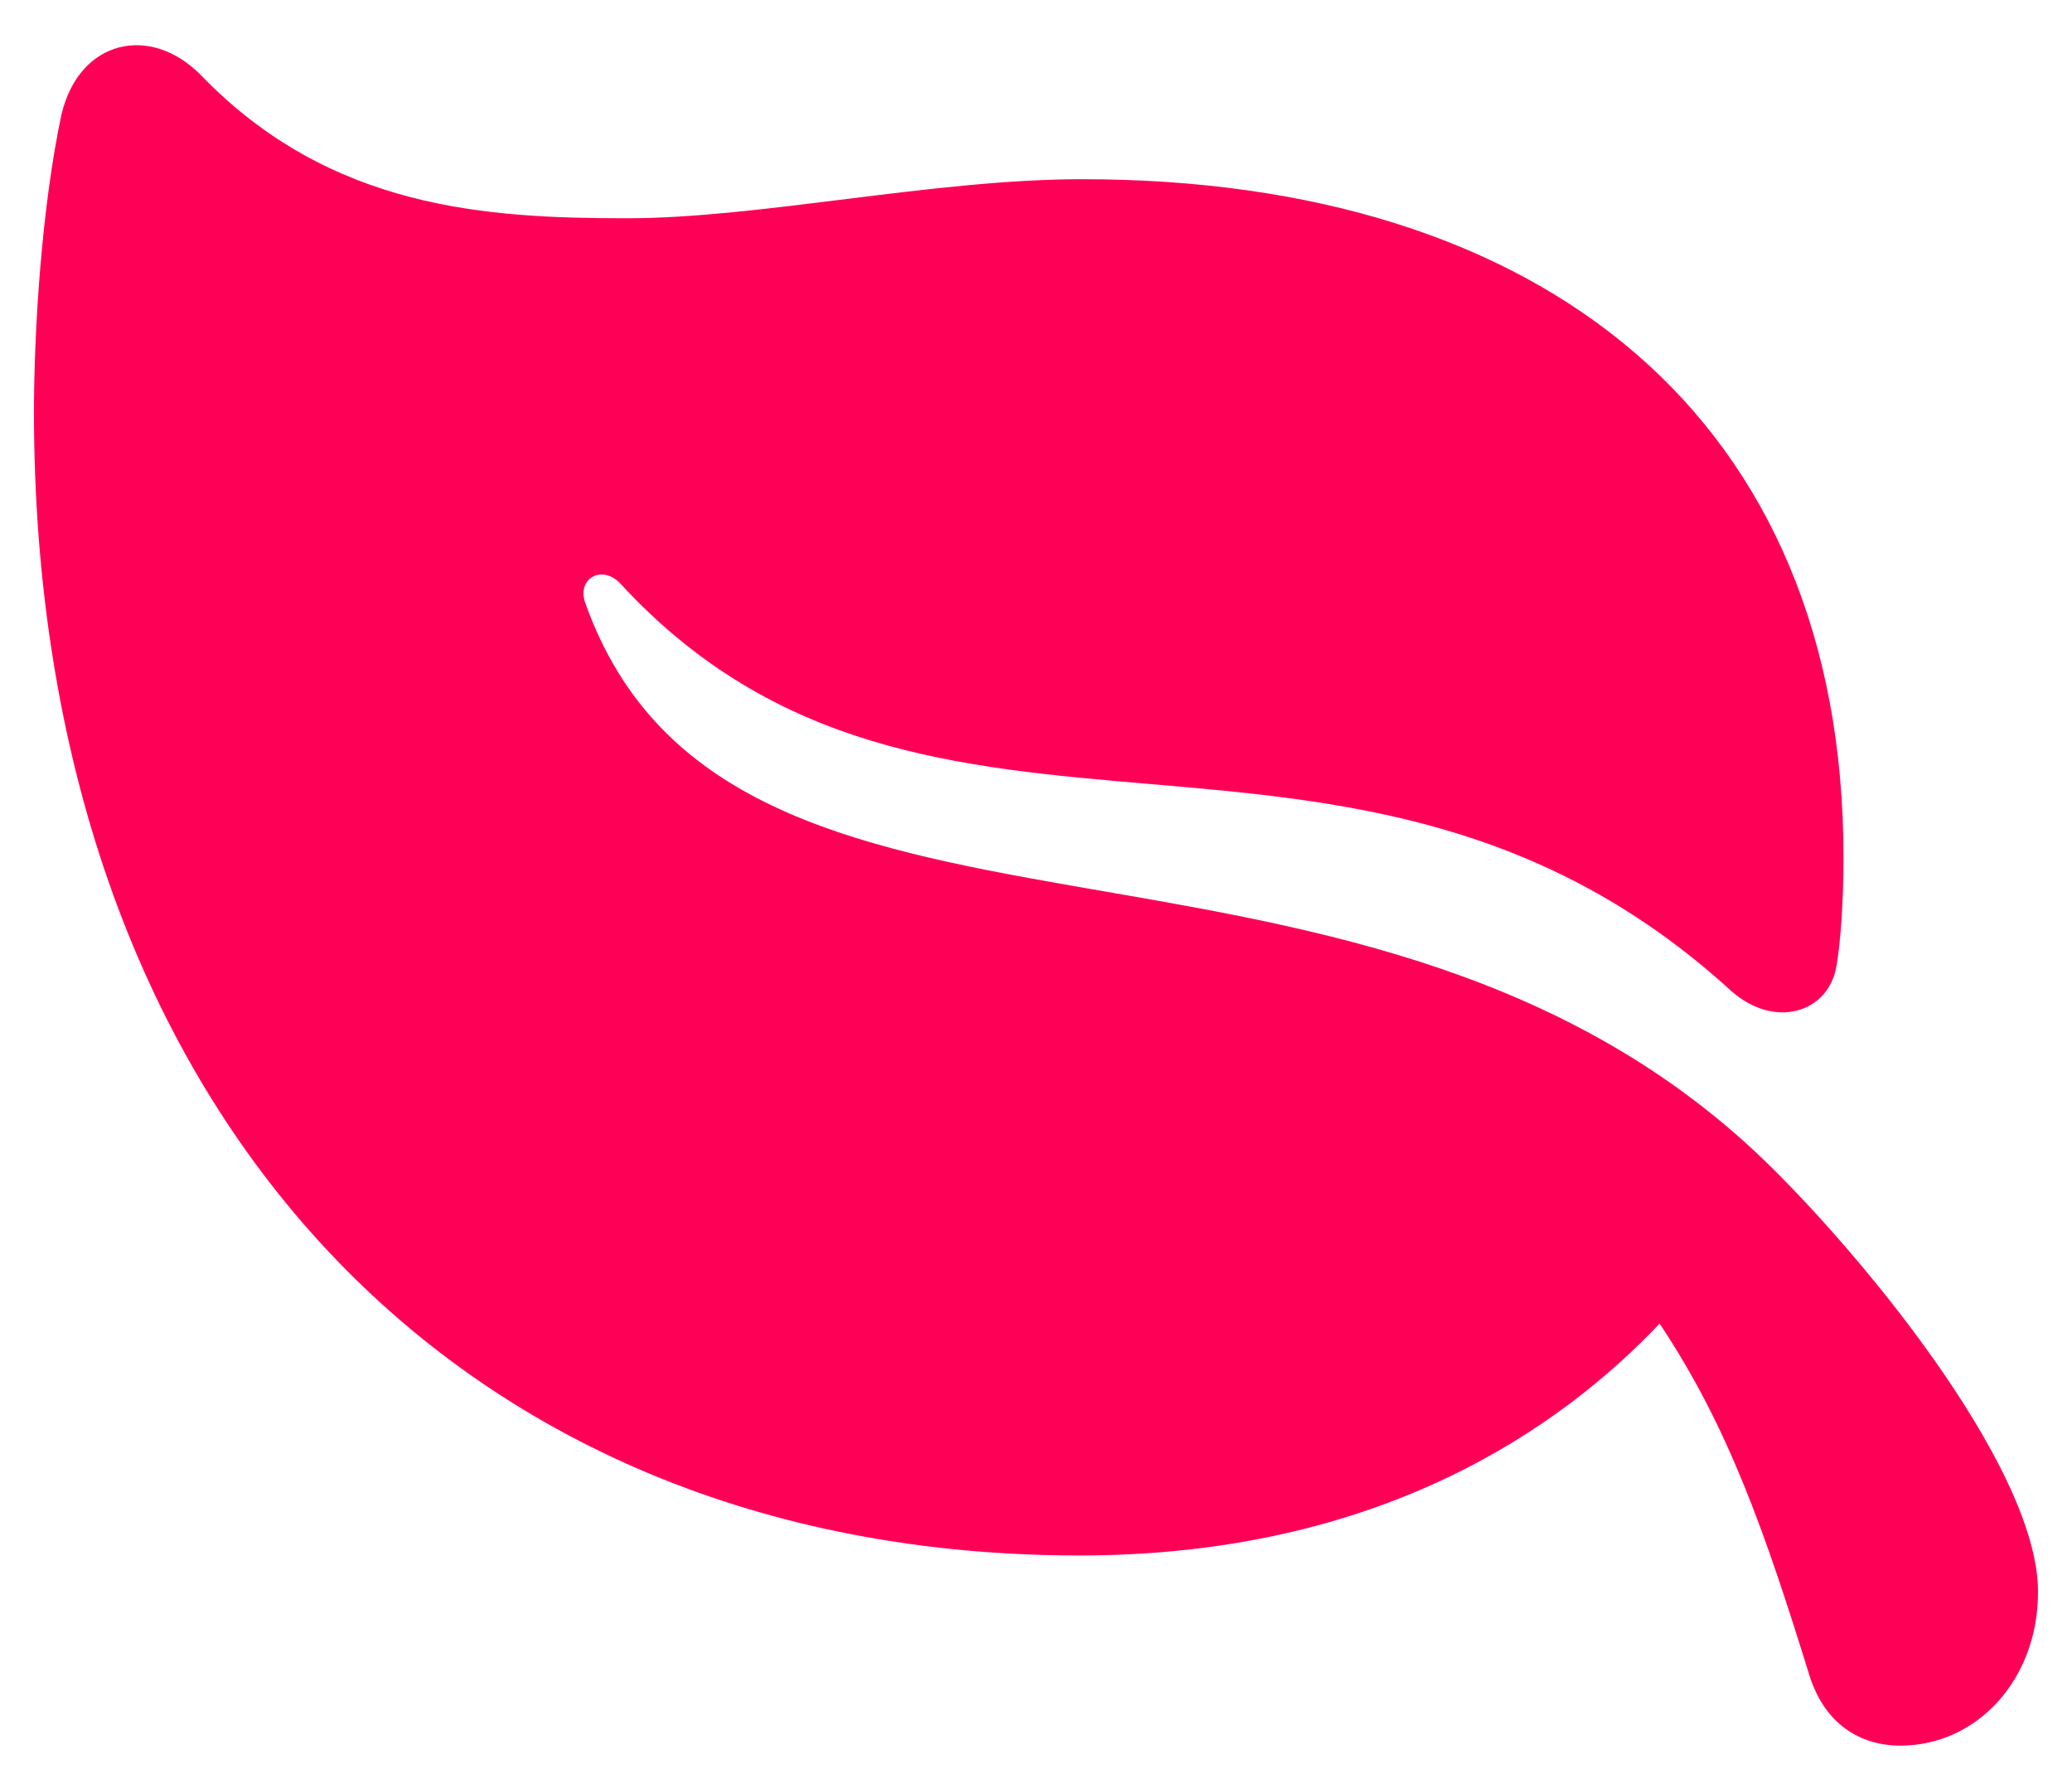 <svg width="41" height="35" viewBox="0 0 41 35" fill="none" xmlns="http://www.w3.org/2000/svg">
<path d="M1.217 2.262C0.83 4.072 0.672 6.498 0.672 8.15C0.672 21.791 8.863 30.773 21.361 30.773C27.338 30.773 30.906 28.225 32.84 26.186C34.211 28.242 34.932 30.334 35.81 33.164C36.109 34.096 36.795 34.535 37.603 34.535C39.115 34.535 40.328 33.234 40.328 31.494C40.328 28.963 36.619 24.551 34.721 22.775C26.635 15.252 14.435 19.893 11.588 11.947C11.395 11.455 11.904 11.156 12.273 11.543C18.426 18.223 26.758 12.756 34.264 19.611C35.125 20.367 36.18 20.033 36.338 19.119C36.426 18.609 36.478 17.818 36.478 16.957C36.478 8.273 30.537 3.545 21.414 3.545C18.479 3.545 15.033 4.318 12.414 4.318C9.637 4.318 6.543 4.143 3.977 1.488C2.975 0.469 1.568 0.785 1.217 2.262Z" fill="#FF0057"/>
</svg>
